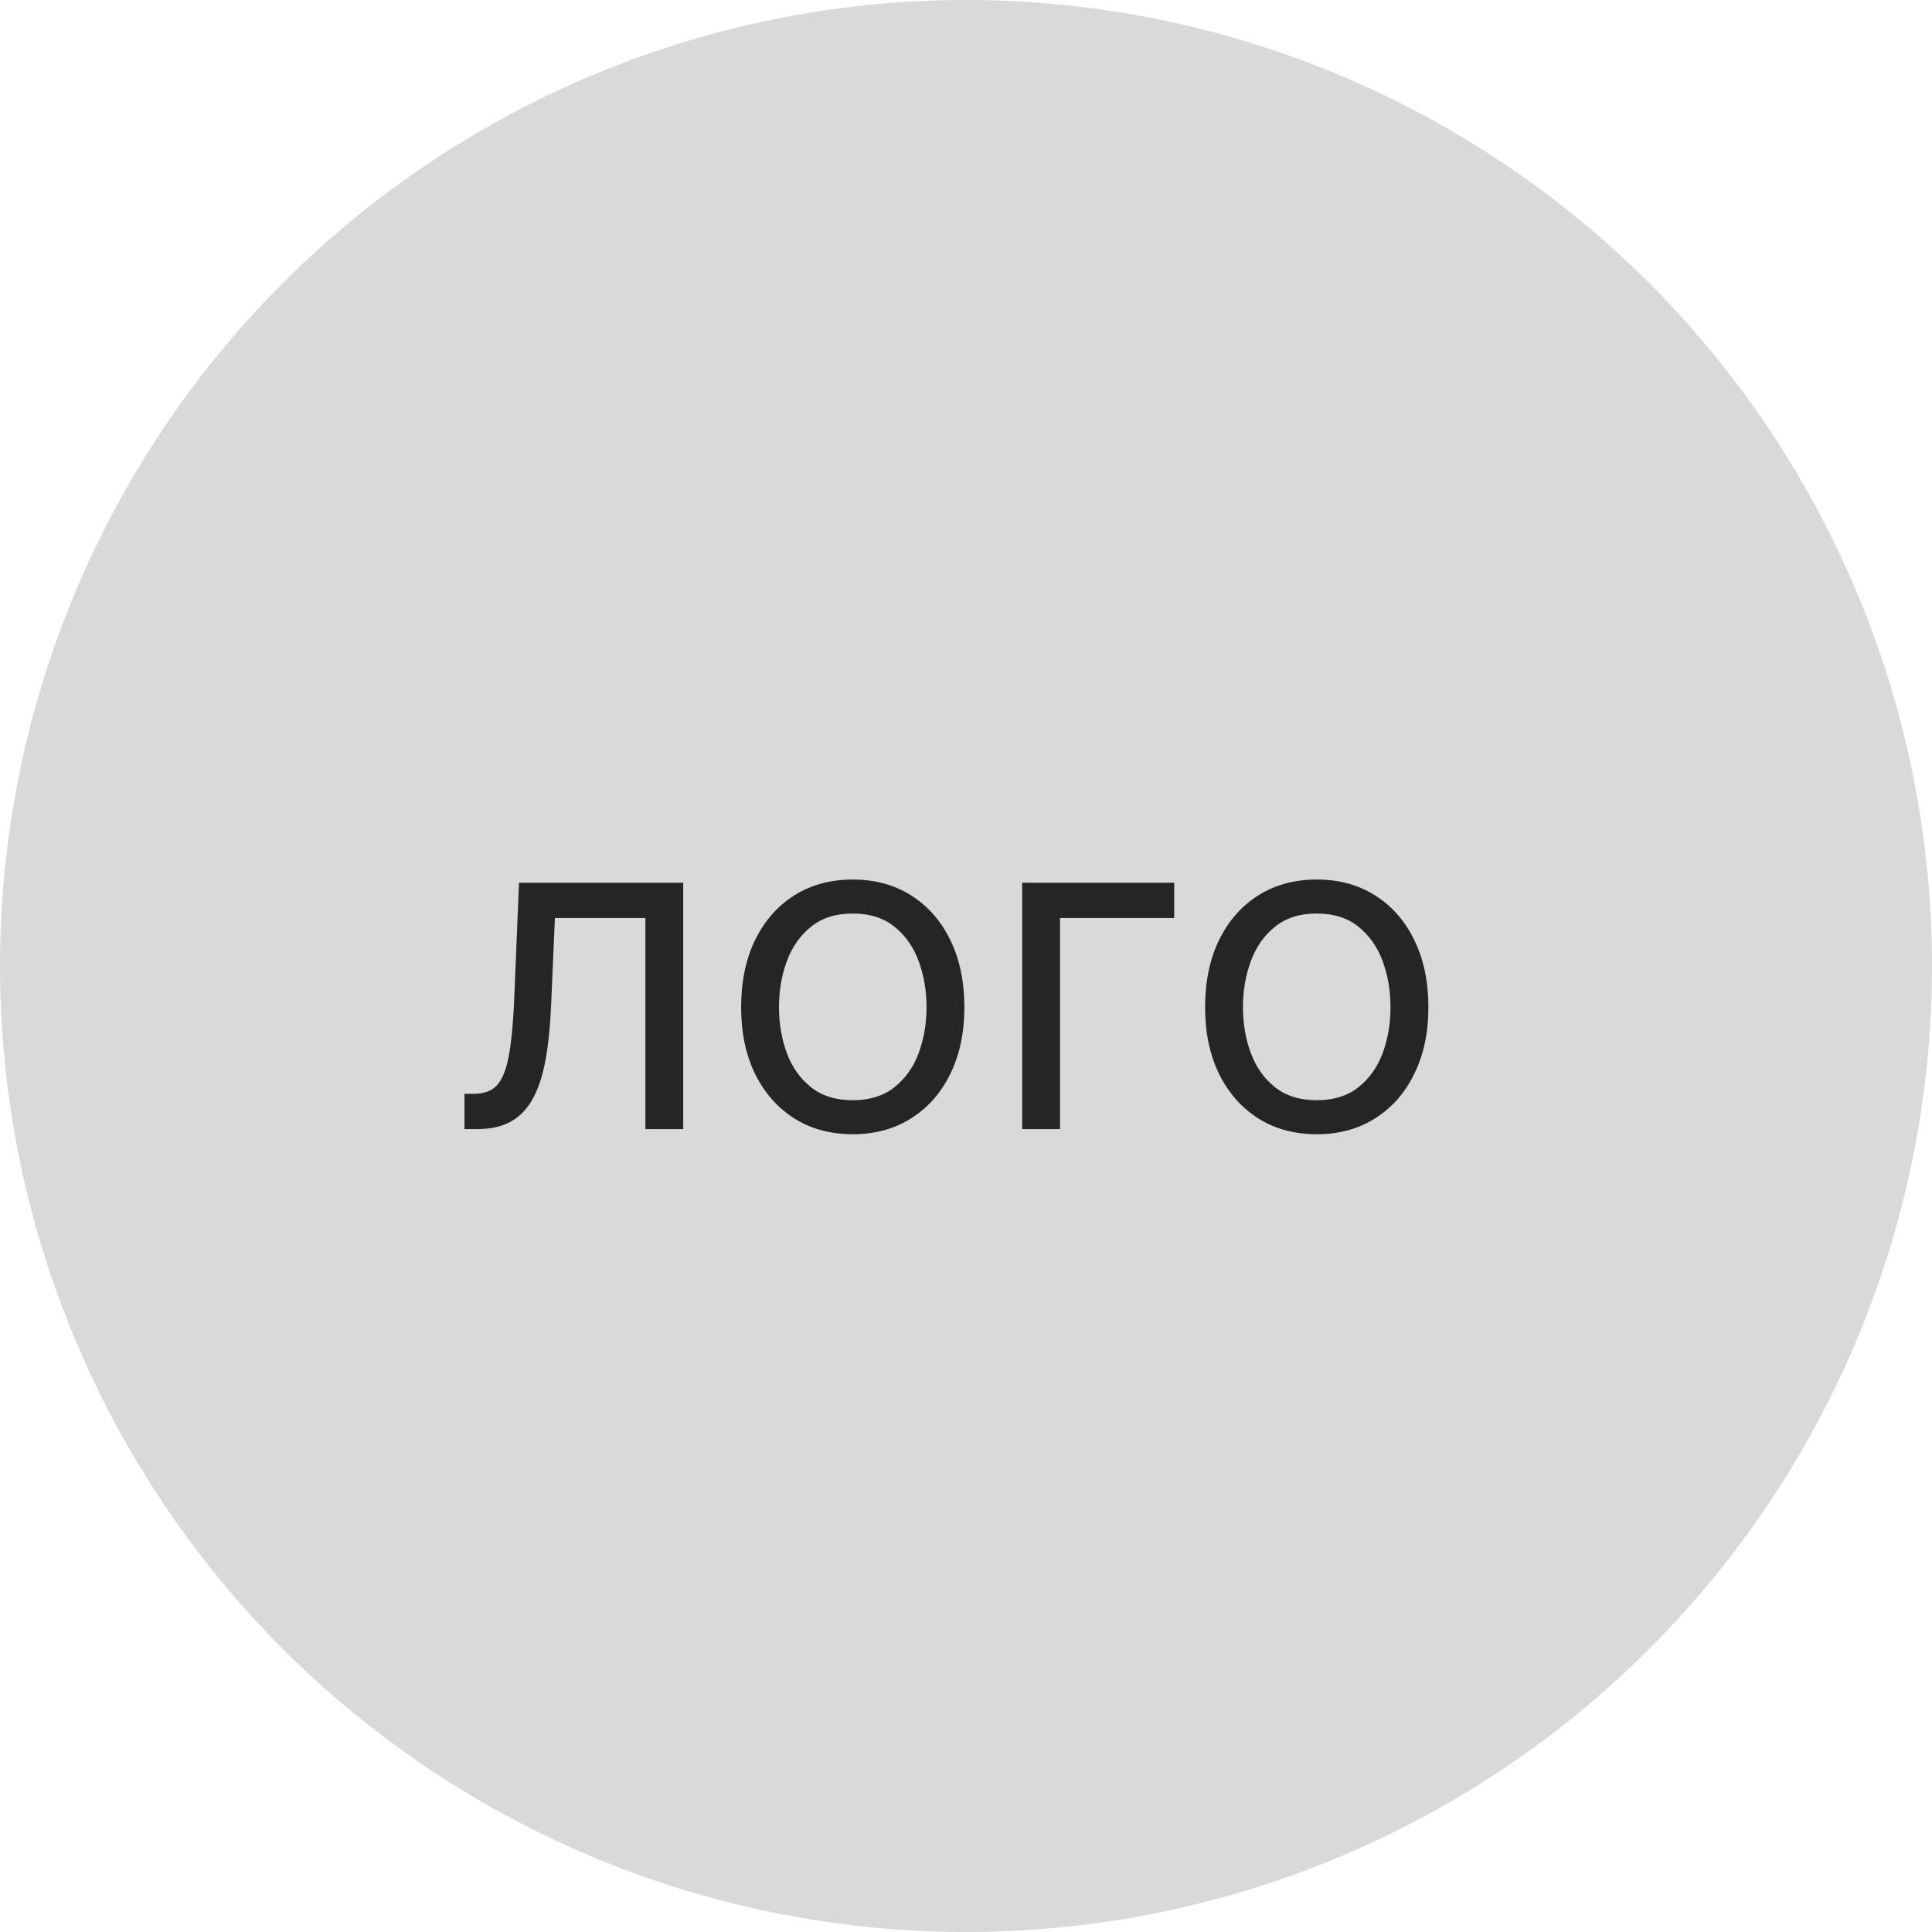 <svg width="77" height="77" viewBox="0 0 77 77" fill="none" xmlns="http://www.w3.org/2000/svg">
<circle cx="38.5" cy="38.5" r="38.5" fill="#D9D9D9"/>
<path d="M18.511 45V43.594H18.869C19.163 43.594 19.408 43.536 19.604 43.421C19.8 43.302 19.958 43.095 20.077 42.801C20.201 42.503 20.295 42.09 20.359 41.561C20.427 41.028 20.476 40.351 20.506 39.528L20.685 35.182H27.23V45H25.722V36.588H22.116L21.963 40.091C21.929 40.896 21.857 41.606 21.746 42.219C21.639 42.829 21.475 43.34 21.254 43.754C21.036 44.167 20.746 44.478 20.384 44.687C20.022 44.896 19.568 45 19.023 45H18.511ZM33.986 45.205C33.1 45.205 32.322 44.994 31.653 44.572C30.989 44.15 30.469 43.56 30.094 42.801C29.723 42.043 29.538 41.156 29.538 40.142C29.538 39.119 29.723 38.227 30.094 37.464C30.469 36.701 30.989 36.109 31.653 35.687C32.322 35.265 33.1 35.054 33.986 35.054C34.873 35.054 35.648 35.265 36.313 35.687C36.982 36.109 37.502 36.701 37.873 37.464C38.248 38.227 38.435 39.119 38.435 40.142C38.435 41.156 38.248 42.043 37.873 42.801C37.502 43.56 36.982 44.15 36.313 44.572C35.648 44.994 34.873 45.205 33.986 45.205ZM33.986 43.849C34.66 43.849 35.214 43.677 35.648 43.332C36.083 42.986 36.405 42.533 36.614 41.97C36.822 41.408 36.927 40.798 36.927 40.142C36.927 39.486 36.822 38.874 36.614 38.307C36.405 37.741 36.083 37.283 35.648 36.933C35.214 36.584 34.66 36.409 33.986 36.409C33.313 36.409 32.759 36.584 32.325 36.933C31.89 37.283 31.568 37.741 31.359 38.307C31.151 38.874 31.046 39.486 31.046 40.142C31.046 40.798 31.151 41.408 31.359 41.97C31.568 42.533 31.89 42.986 32.325 43.332C32.759 43.677 33.313 43.849 33.986 43.849ZM46.798 35.182V36.588H42.247V45H40.738V35.182H46.798ZM52.479 45.205C51.592 45.205 50.815 44.994 50.146 44.572C49.481 44.15 48.961 43.56 48.586 42.801C48.215 42.043 48.03 41.156 48.03 40.142C48.03 39.119 48.215 38.227 48.586 37.464C48.961 36.701 49.481 36.109 50.146 35.687C50.815 35.265 51.592 35.054 52.479 35.054C53.365 35.054 54.141 35.265 54.805 35.687C55.474 36.109 55.994 36.701 56.365 37.464C56.74 38.227 56.928 39.119 56.928 40.142C56.928 41.156 56.74 42.043 56.365 42.801C55.994 43.56 55.474 44.15 54.805 44.572C54.141 44.994 53.365 45.205 52.479 45.205ZM52.479 43.849C53.152 43.849 53.706 43.677 54.141 43.332C54.575 42.986 54.897 42.533 55.106 41.97C55.315 41.408 55.419 40.798 55.419 40.142C55.419 39.486 55.315 38.874 55.106 38.307C54.897 37.741 54.575 37.283 54.141 36.933C53.706 36.584 53.152 36.409 52.479 36.409C51.805 36.409 51.251 36.584 50.817 36.933C50.382 37.283 50.06 37.741 49.852 38.307C49.643 38.874 49.538 39.486 49.538 40.142C49.538 40.798 49.643 41.408 49.852 41.97C50.06 42.533 50.382 42.986 50.817 43.332C51.251 43.677 51.805 43.849 52.479 43.849Z" fill="#252525"/>
</svg>
